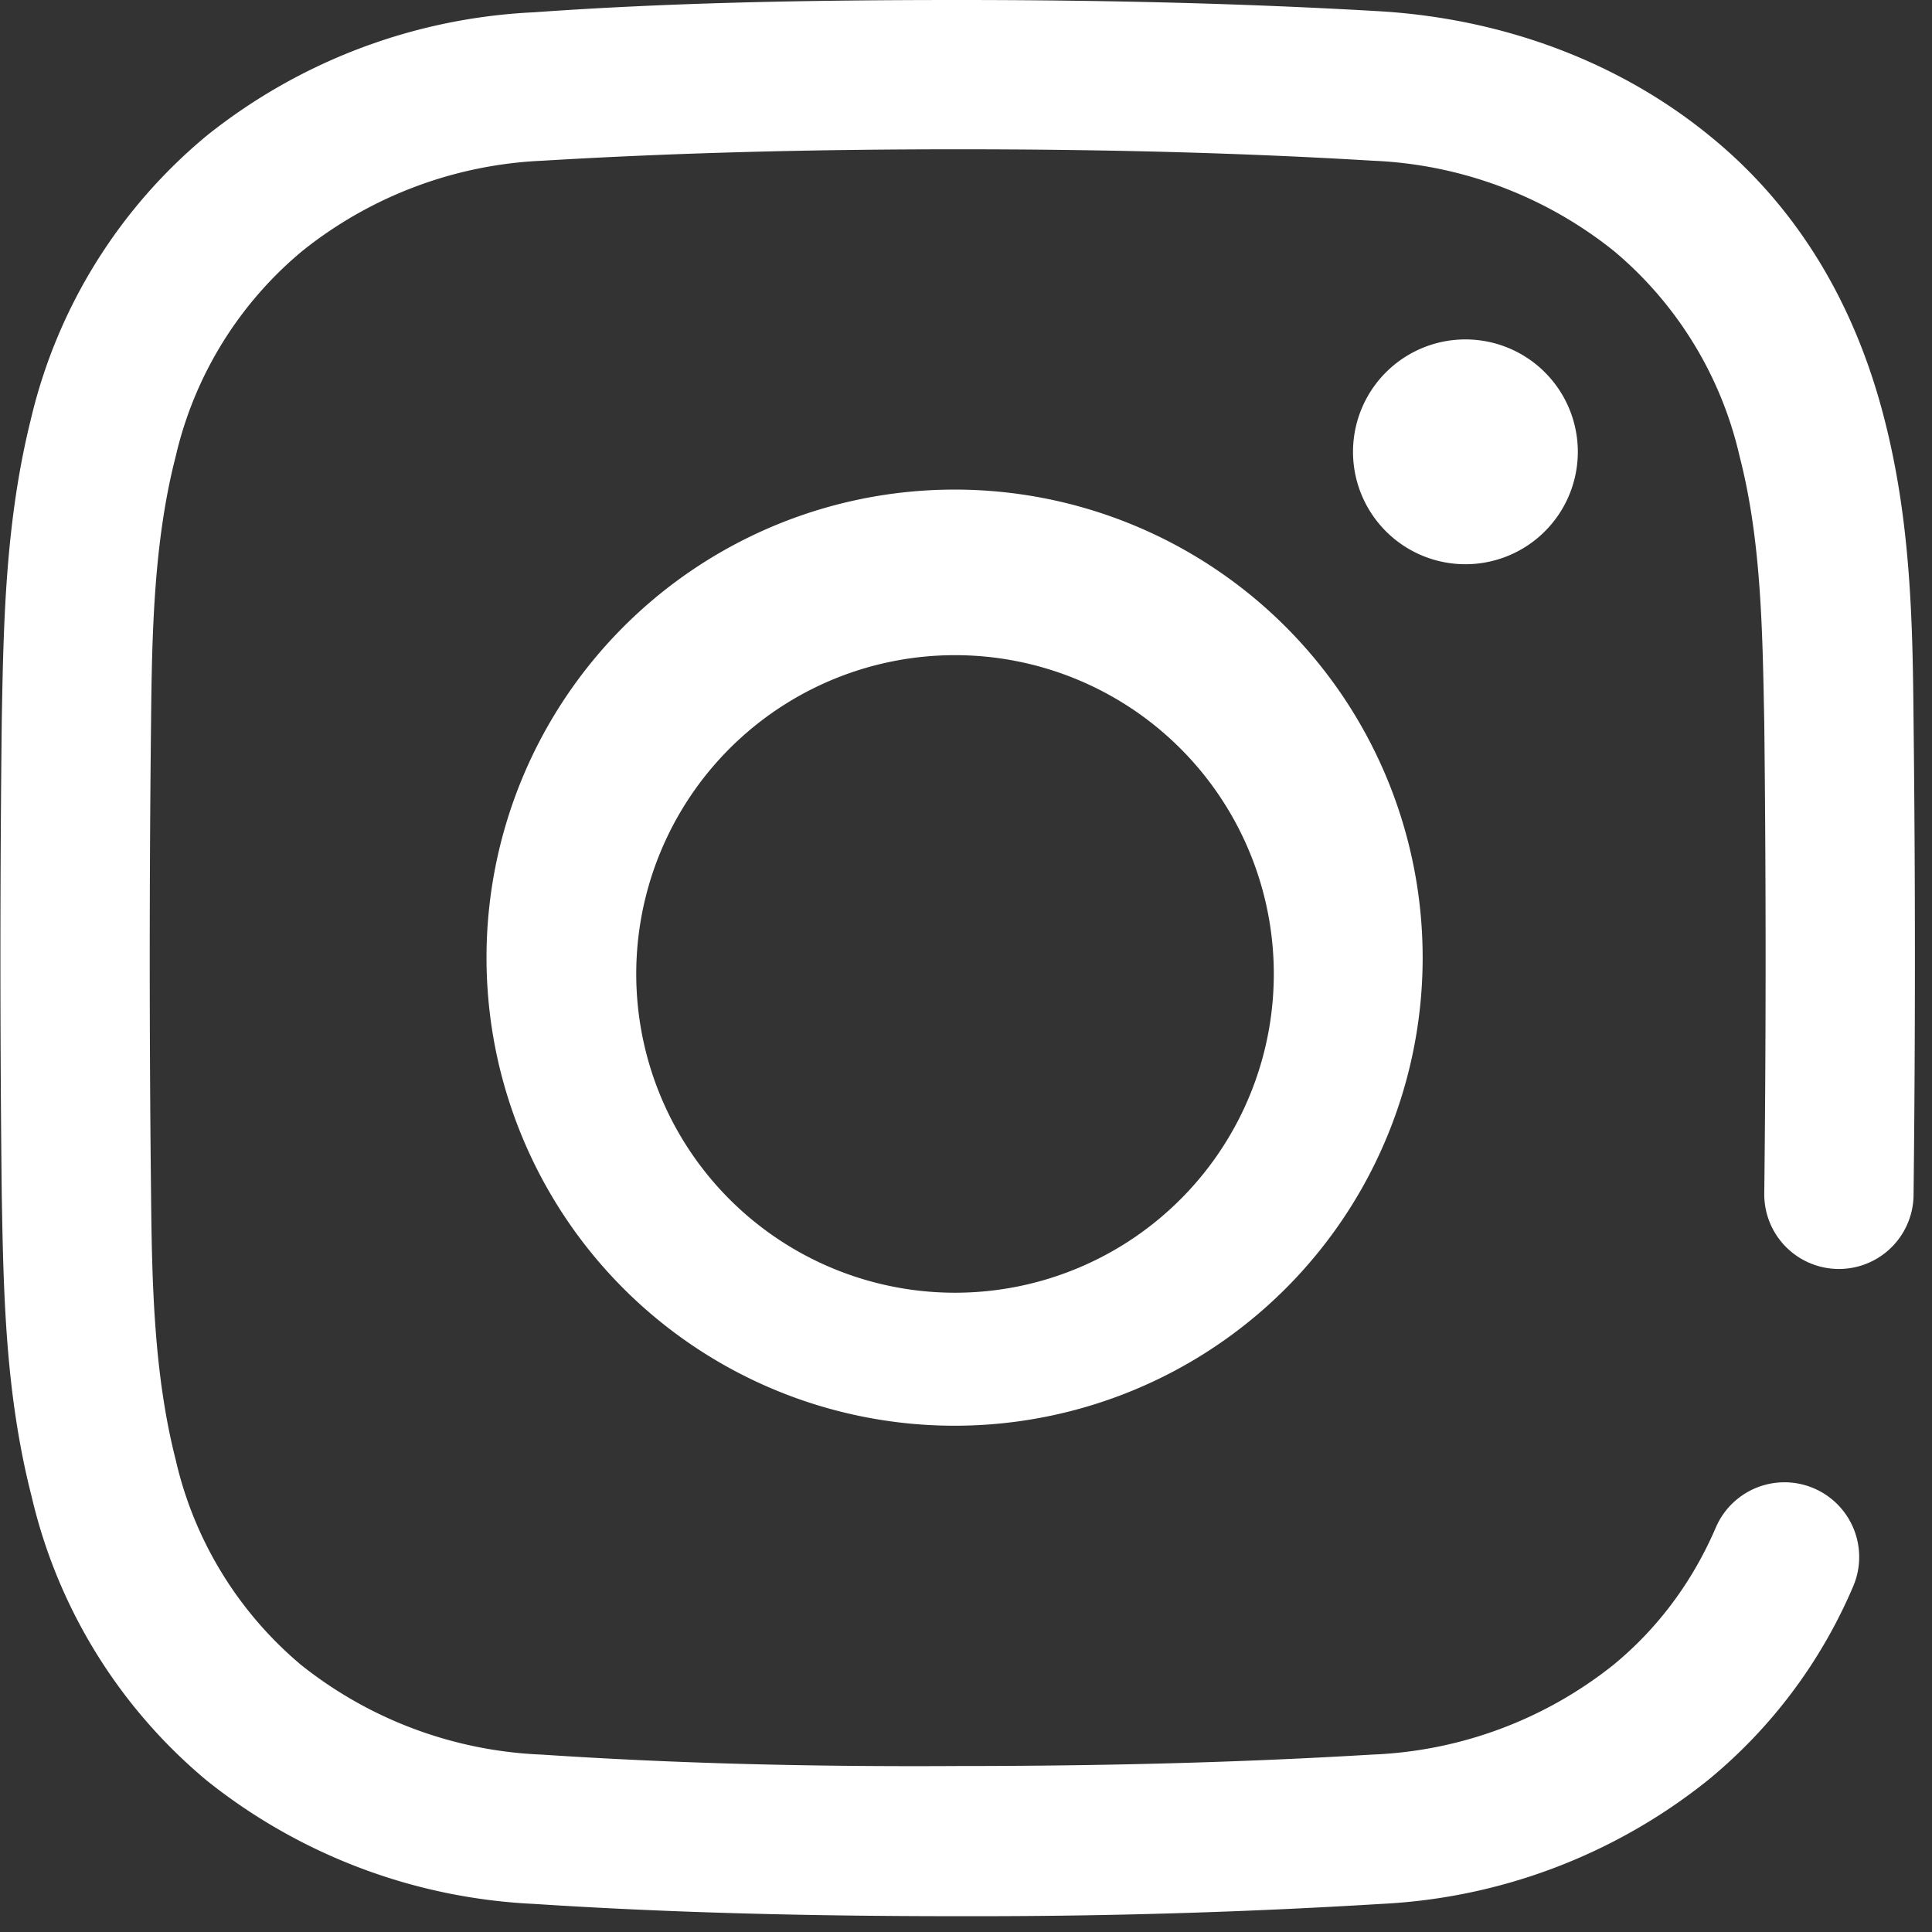 <svg xmlns="http://www.w3.org/2000/svg" fill="#fff" viewBox="0 0 22 22"><rect x="0" y="0" width="22" height="22" fill="#333333" stroke="none"/><g clip-path="url(#a)"><path fill="#fff" d="M11.12 21.82h-.21c-1.71 0-3.3-.04-4.83-.14a6.45 6.45 0 0 1-3.72-1.4 5.97 5.97 0 0 1-2-3.24c-.3-1.17-.32-2.32-.34-3.43a239.06 239.06 0 0 1 0-5.4C.04 7.1.06 5.95.35 4.78a5.97 5.97 0 0 1 2.01-3.24A6.45 6.45 0 0 1 6.08.14C7.62.03 9.2 0 10.91 0s3.3.04 4.83.13c1.4.09 2.7.58 3.72 1.41.99.8 1.66 1.9 2 3.24.3 1.17.32 2.32.33 3.43a235.63 235.63 0 0 1 0 5.4.85.85 0 0 1-1.7-.02 235.54 235.54 0 0 0 0-5.36c-.02-1.01-.03-2.06-.28-3.03a4.3 4.3 0 0 0-1.43-2.34 4.7 4.7 0 0 0-2.75-1.03c-1.5-.09-3.04-.13-4.72-.13-1.68 0-3.23.04-4.73.13a4.7 4.7 0 0 0-2.74 1.03A4.3 4.3 0 0 0 2 5.2c-.25.97-.27 2.02-.28 3.03a240.43 240.43 0 0 0 0 5.36c.01 1 .03 2.05.28 3.03a4.3 4.3 0 0 0 1.43 2.34 4.7 4.7 0 0 0 2.74 1.02c1.5.1 3.05.14 4.73.13 1.68 0 3.22-.04 4.72-.13a4.7 4.7 0 0 0 2.75-1.02c.5-.41.9-.94 1.17-1.57a.85.85 0 0 1 1.56.68 5.78 5.78 0 0 1-1.65 2.2 6.45 6.45 0 0 1-3.72 1.41 75.4 75.4 0 0 1-4.62.14ZM16.2 10.9a5.33 5.33 0 1 0-10.66.01 5.33 5.33 0 0 0 10.66-.01Zm-1.7 0a3.63 3.63 0 1 1-7.25 0 3.63 3.63 0 0 1 7.25 0Zm2.3-7.03a1.28 1.28 0 1 0 0 2.55 1.28 1.28 0 0 0 0-2.55Z"/></g><defs><clipPath id="a"><path fill="#000" d="M0 0h21.82v21.82H0z"/></clipPath></defs></svg>
